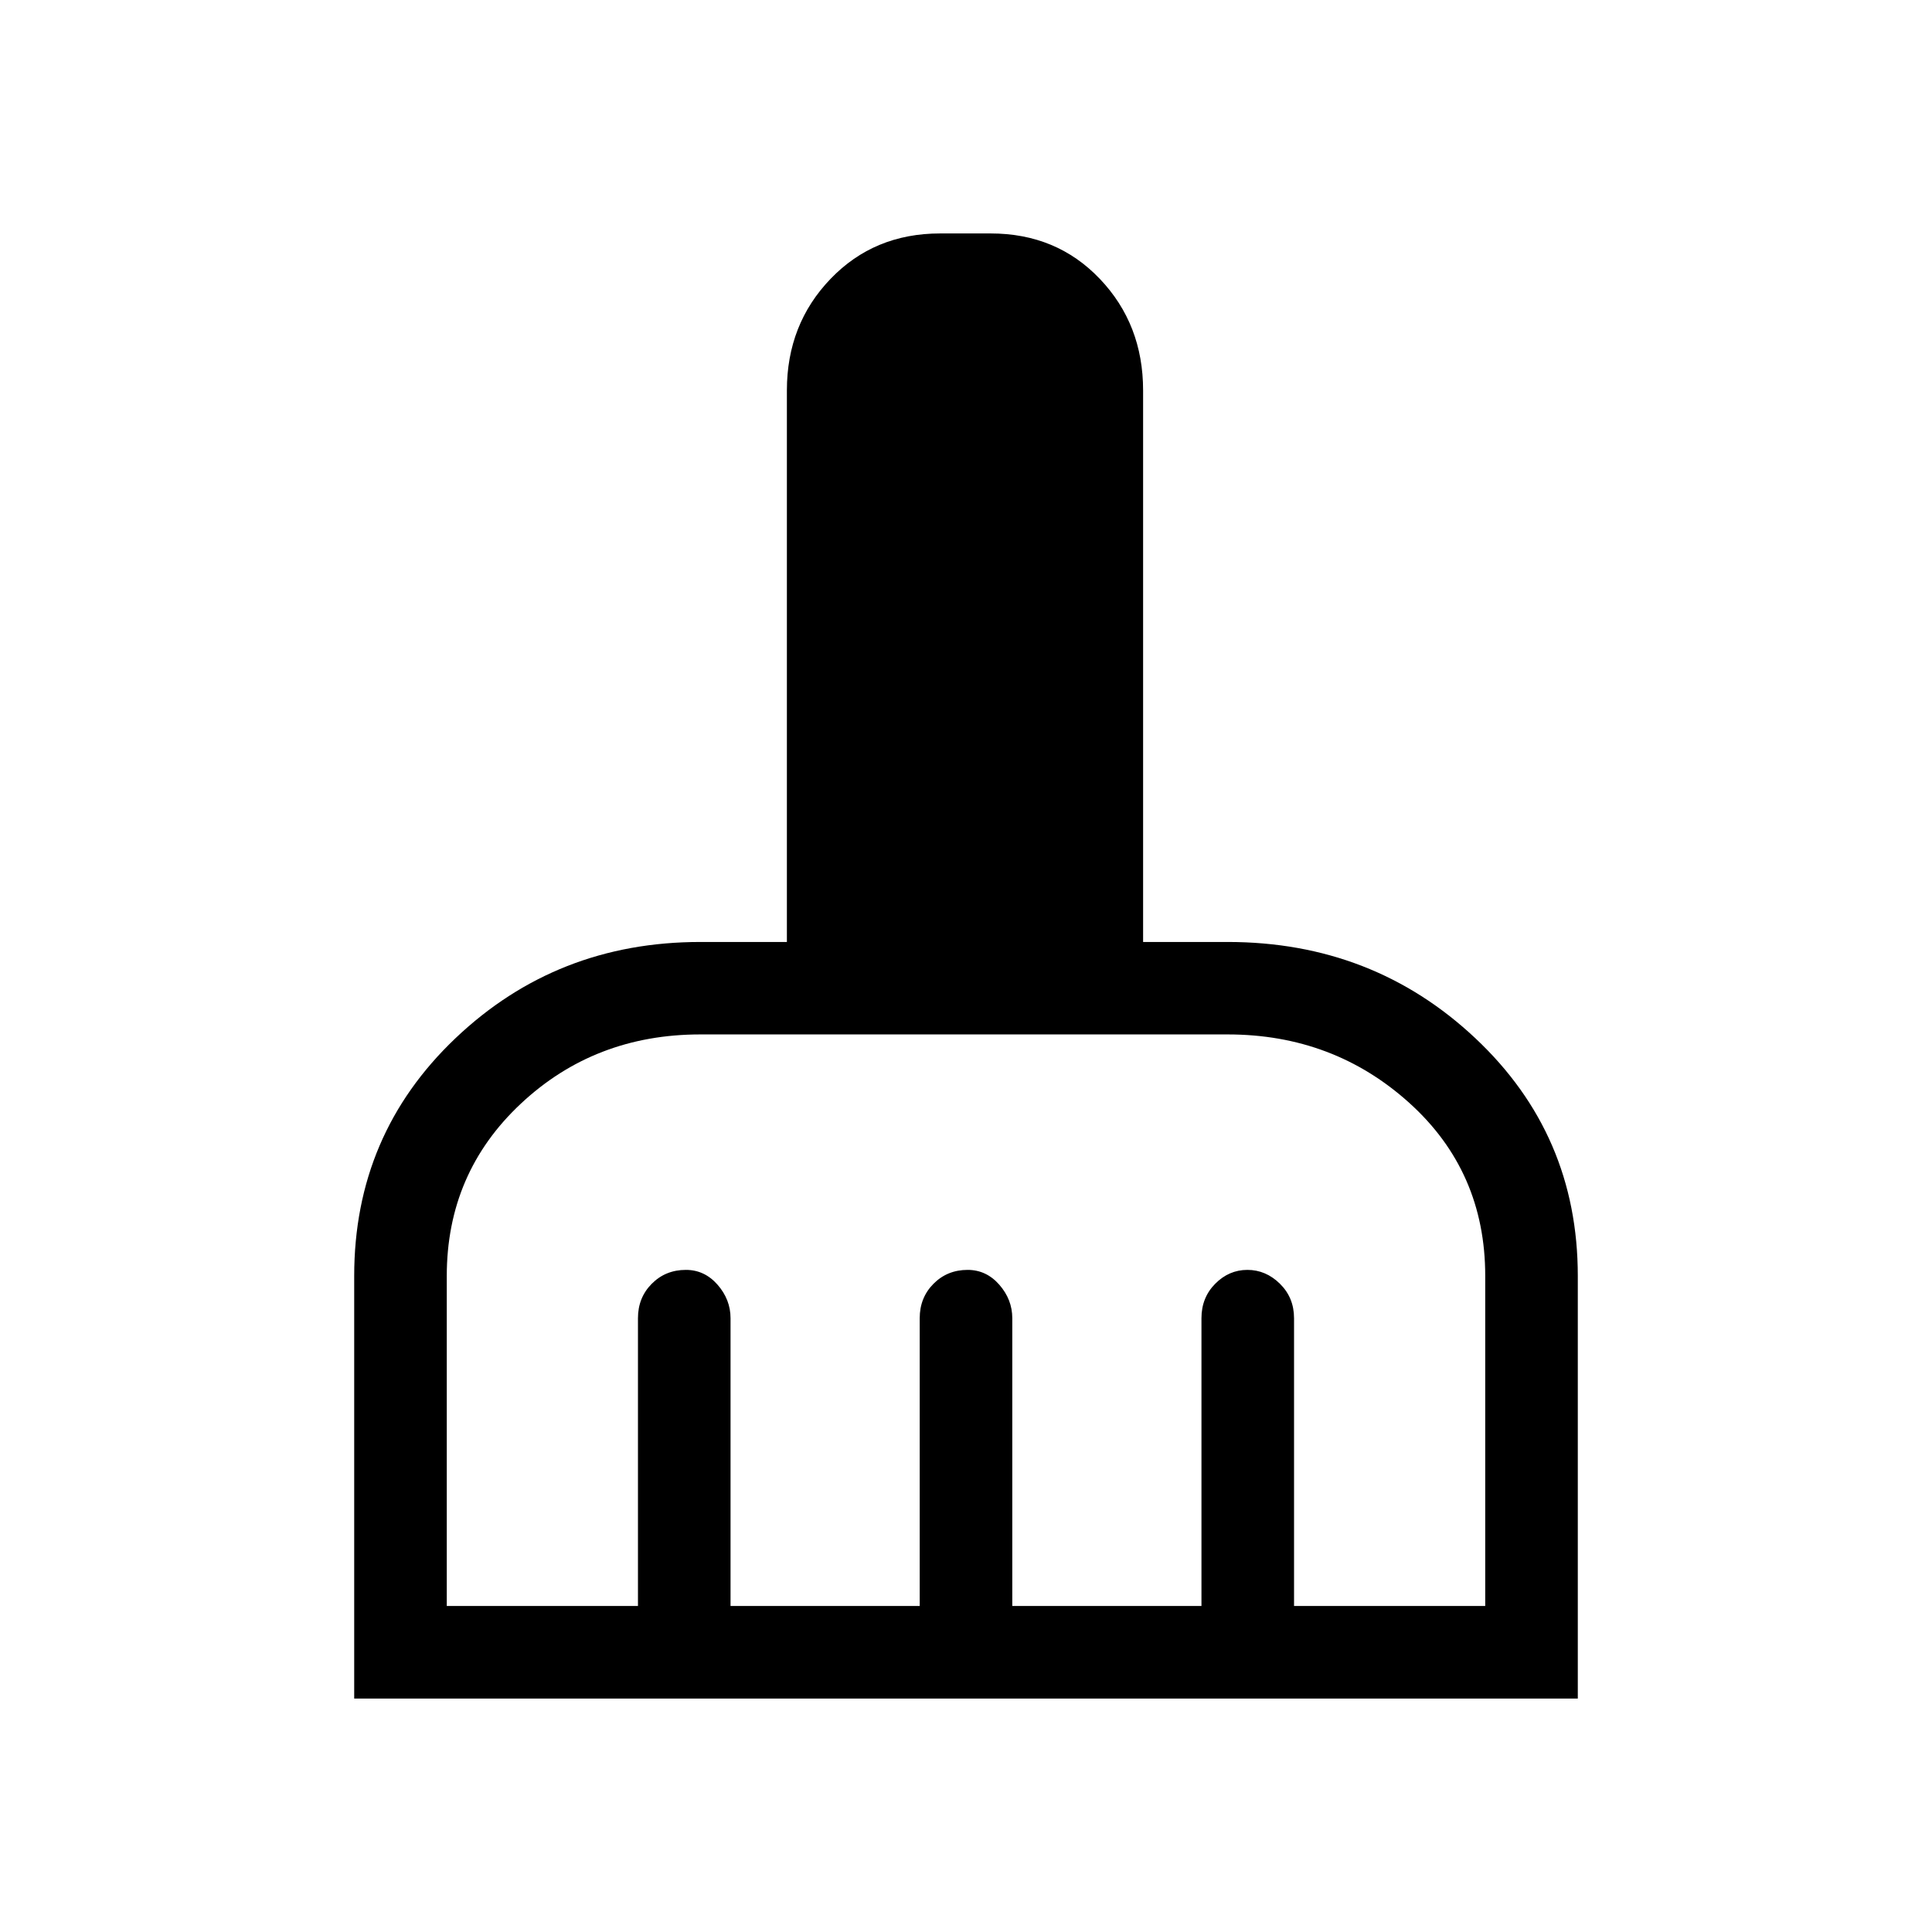 <svg xmlns="http://www.w3.org/2000/svg" height="20" viewBox="0 -960 960 960" width="20"><path d="M176-116v-210q0-70.26 50.31-118.1 50.31-47.84 121.69-47.84h43V-766q0-32.86 21.69-55.43Q434.37-844 467.12-844h25.13q32.75 0 54.25 22.57T568-766v274.06h42q72.21 0 123.1 47.84Q784-396.26 784-326v210H176Zm46-46h95v-143q0-10.2 6.85-17.1 6.85-6.9 16.97-6.9 9.28 0 15.73 7.37Q363-314.25 363-305v143h94v-143q0-10.2 6.85-17.1 6.85-6.9 16.97-6.9 9.28 0 15.73 7.37Q503-314.25 503-305v143h94v-143q0-10.2 6.82-17.1 6.83-6.9 16-6.9 9.18 0 16.18 6.9t7 17.1v143h95v-164q0-51.92-37.71-85.96Q662.58-446 610-446H348q-52.5 0-89.25 34.46T222-326v164Z"/></svg>